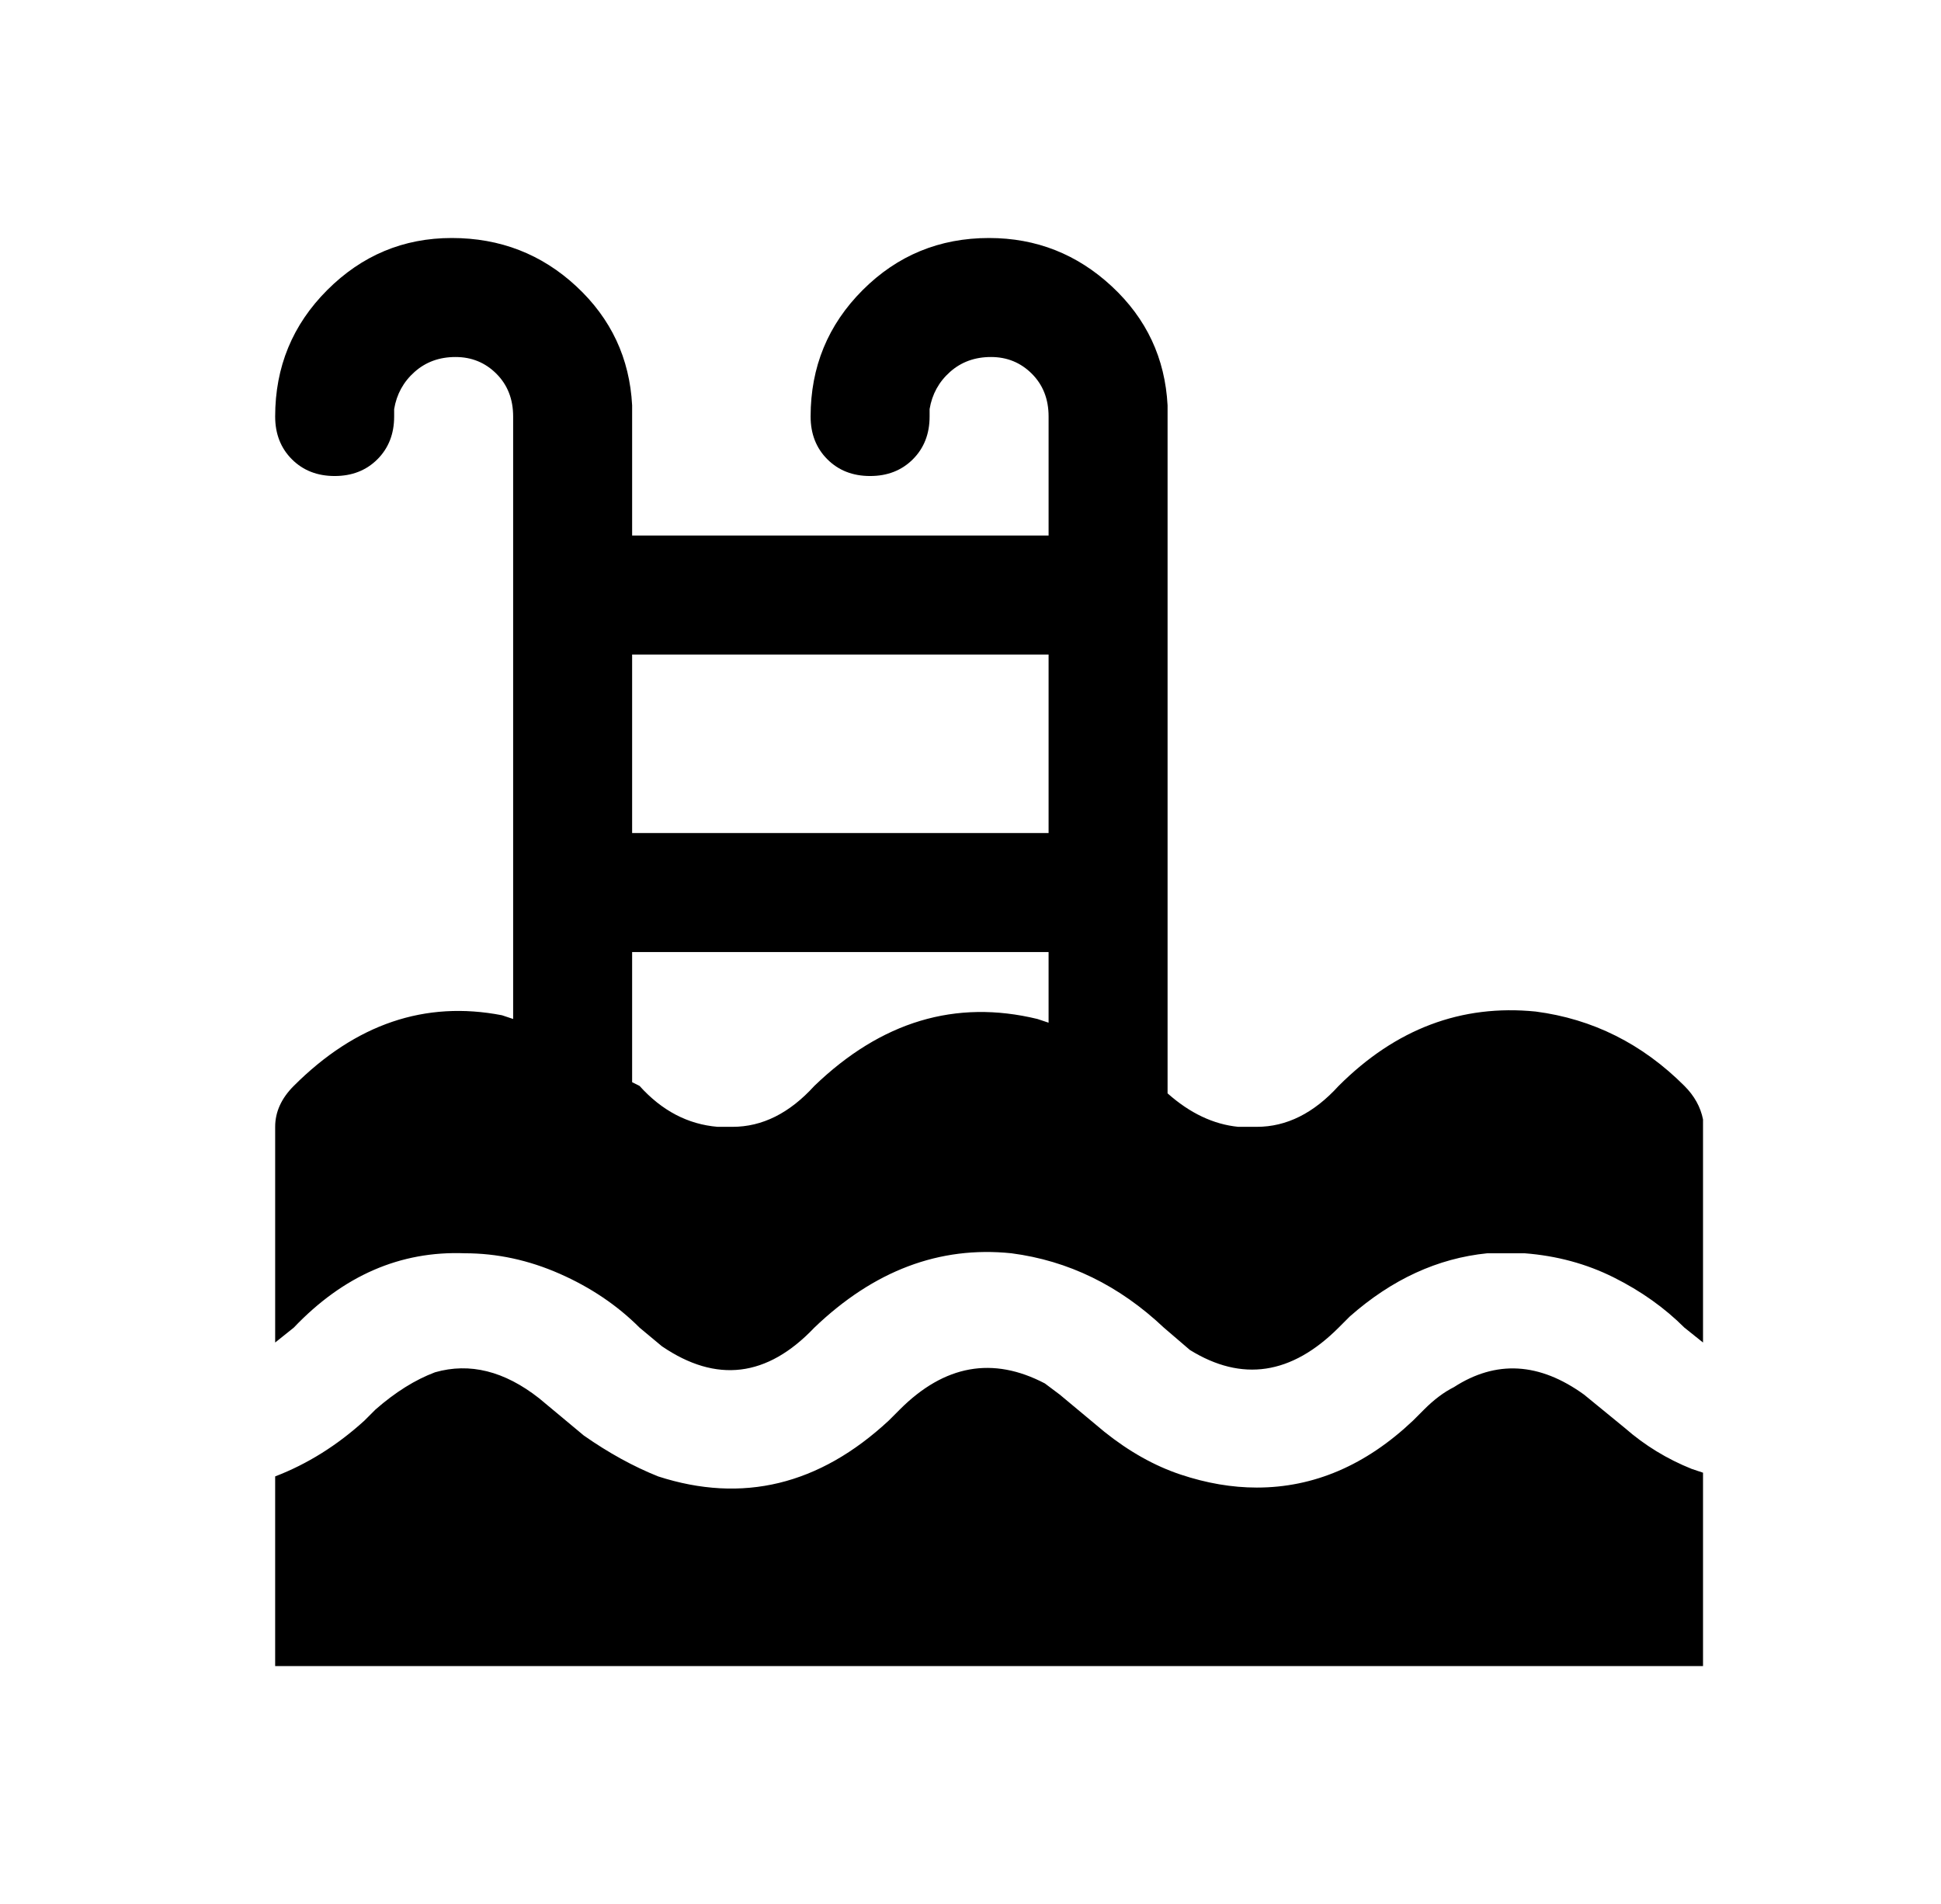 <?xml version="1.0" standalone="no"?>
<!DOCTYPE svg PUBLIC "-//W3C//DTD SVG 1.1//EN" "http://www.w3.org/Graphics/SVG/1.1/DTD/svg11.dtd" >
<svg xmlns="http://www.w3.org/2000/svg" xmlns:xlink="http://www.w3.org/1999/xlink" version="1.1" viewBox="-10 0 522 512">
   <path fill="currentColor"
d="M229 382l3 -3q18 -18 39 -7l4 3l12 10q10 8 20.5 11.5t20.5 3.5q23 0 42 -18l3 -3q4 -4 8 -6q17 -11 35 2l11 9q8 7 18 11l3 1v52h-384v-51q13 -5 24 -15l3 -3q8 -7 16 -10q14 -4 28 7l12 10q10 7 20 11q34 11 62 -15zM256 64q19 0 33 13t15 32v185q9 8 19 9h5
q12 0 22 -11q23 -23 53 -20q23 3 40 20q4 4 5 9v60l-5 -4q-8 -8 -19 -13.5t-24 -6.5h-10q-20 2 -37 17l-3 3q-19 19 -40 6l-7 -6q-18 -17 -41 -20q-29 -3 -53 20q-19 20 -41 5l-6 -5q-9 -9 -21.5 -14.5t-25.5 -5.5q-26 -1 -46 20l-5 4v-58q0 -6 5 -11q25 -25 56 -19l3 1
v-162q0 -7 -4.5 -11.5t-11 -4.5t-11 4t-5.5 10v2q0 7 -4.5 11.5t-11.5 4.5t-11.5 -4.5t-4.5 -11.5q0 -20 14 -34t33.5 -14t33.5 13t15 32v35h112v-32q0 -7 -4.5 -11.5t-11 -4.5t-11 4t-5.5 10v2q0 7 -4.5 11.5t-11.5 4.5t-11.5 -4.5t-4.5 -11.5q0 -20 14 -34t34 -14z
M272 256h-112v35l2 1q9 10 21 11h4q12 0 22 -11q27 -26 60 -18l3 1v-19zM272 176h-112v48h112v-48z" />
</svg>
